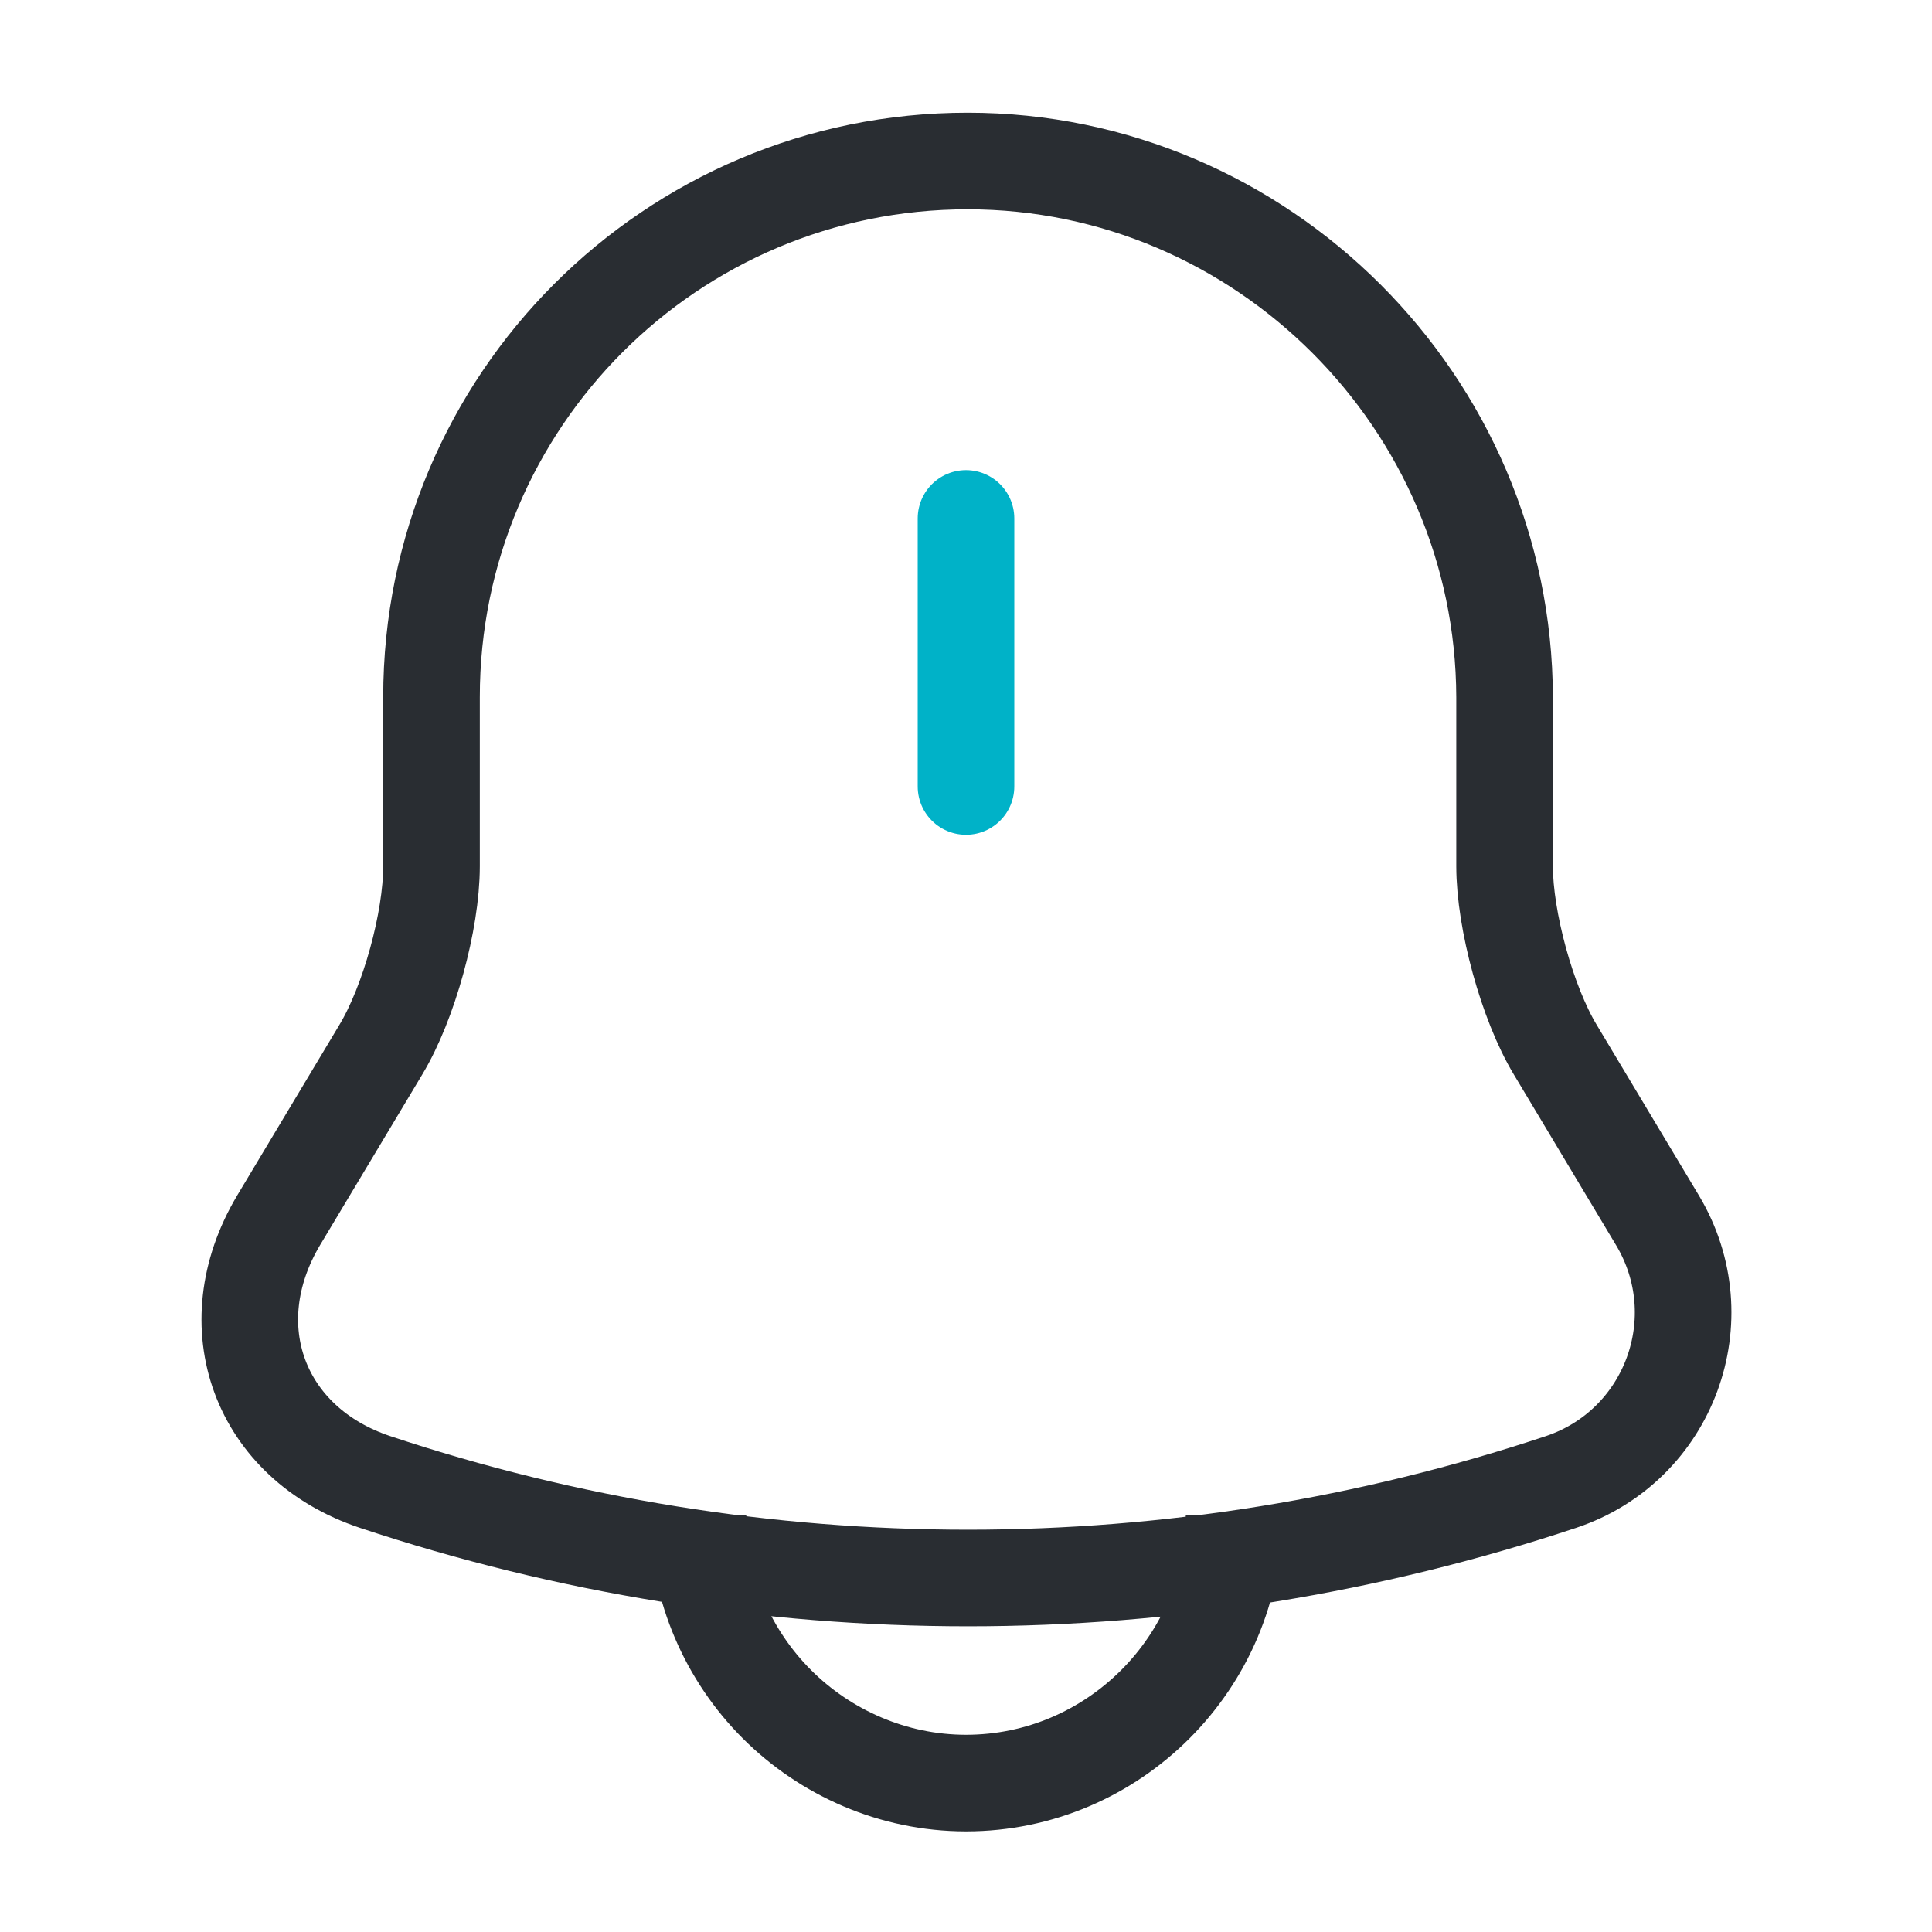 <svg width="60" height="60" viewBox="0 0 60 60" fill="none" xmlns="http://www.w3.org/2000/svg">
<path d="M30 16.1V24.425" stroke="#00B2C8" stroke-width="3" stroke-miterlimit="10" stroke-linecap="round"/>
<path d="M30.051 5C20.851 5 13.401 12.45 13.401 21.65V26.9C13.401 28.6 12.701 31.15 11.826 32.6L8.651 37.9C6.701 41.175 8.051 44.825 11.651 46.025C23.601 50 36.526 50 48.476 46.025C51.851 44.9 53.301 40.95 51.476 37.9L48.301 32.6C47.426 31.15 46.726 28.575 46.726 26.9V21.65C46.701 12.5 39.201 5 30.051 5Z" stroke="#292D32" stroke-width="3" stroke-miterlimit="10" stroke-linecap="round"/>
<path d="M38.326 47.05C38.326 51.625 34.576 55.375 30.001 55.375C27.726 55.375 25.626 54.425 24.126 52.925C22.626 51.425 21.676 49.325 21.676 47.05" stroke="#292D32" stroke-width="3" stroke-miterlimit="10"/>
</svg>
